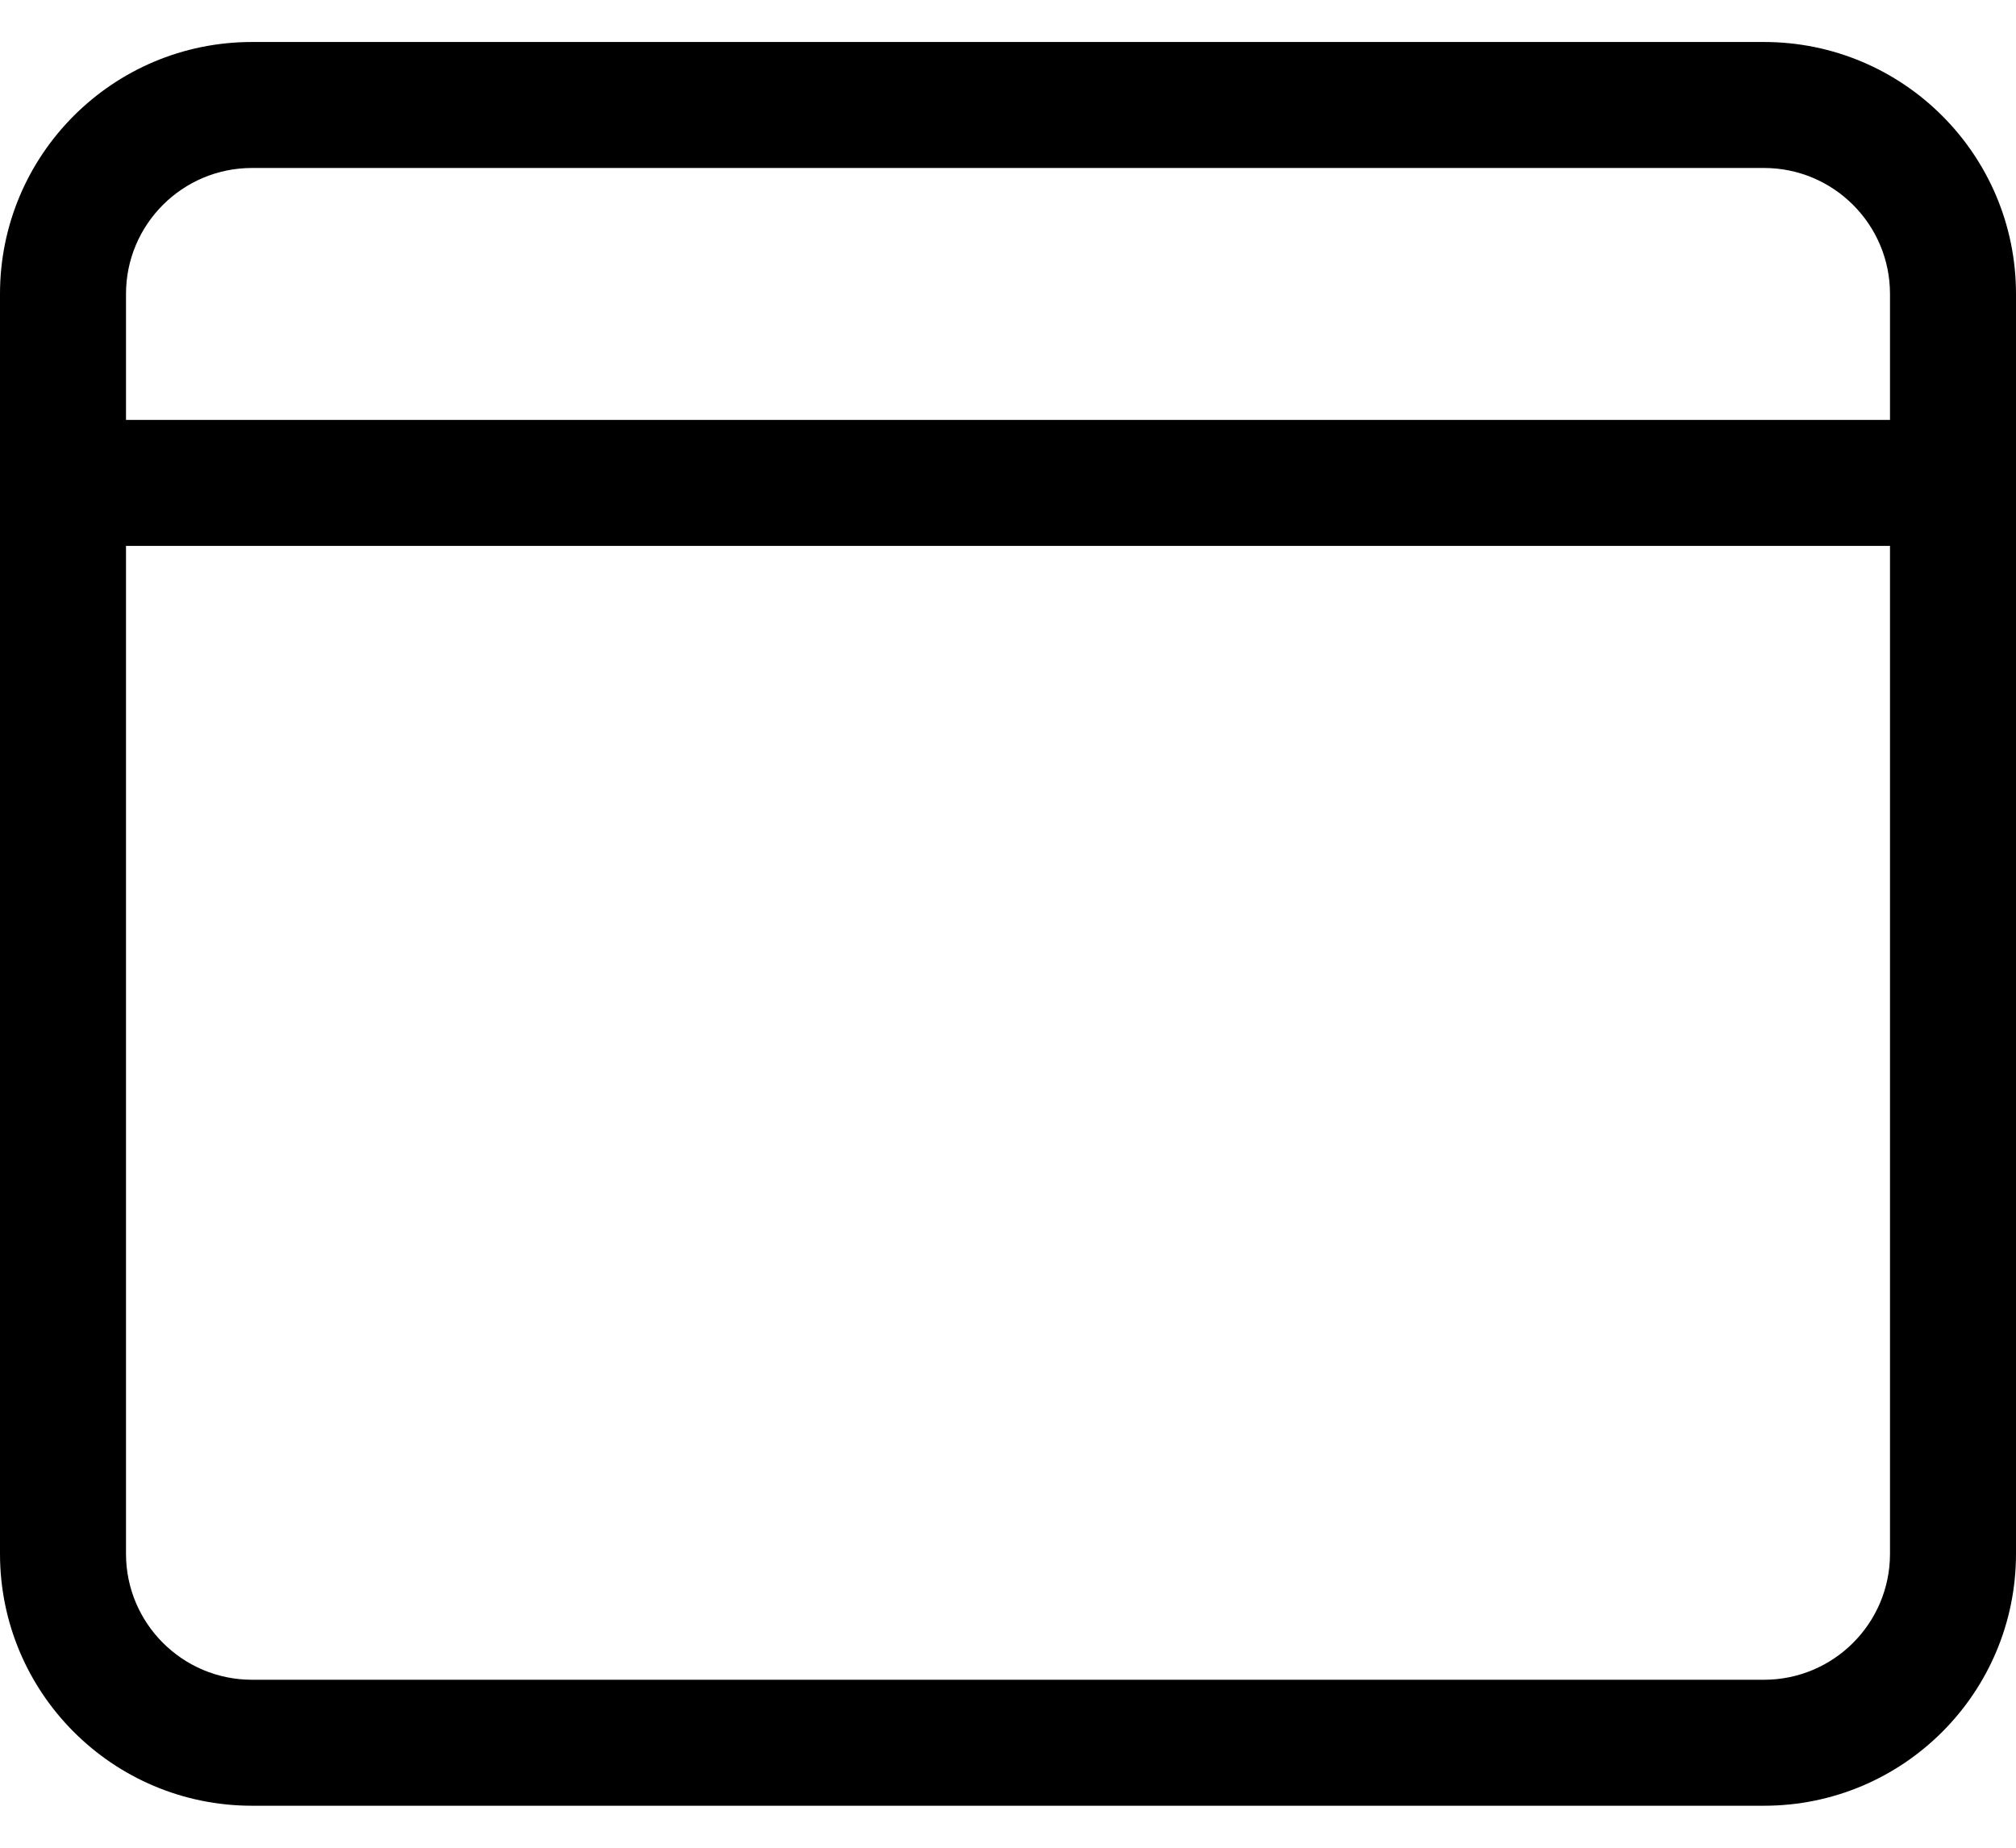 ﻿<?xml version="1.0" encoding="utf-8"?>
<svg version="1.1" xmlns:xlink="http://www.w3.org/1999/xlink" width="24px" height="22px" xmlns="http://www.w3.org/2000/svg">
  <defs>
    <pattern id="BGPattern" patternUnits="userSpaceOnUse" alignment="0 0" imageRepeat="None" />
    <mask fill="white" id="Clip6564">
      <path d="M 24 18.5  L 24 3.5  C 24 1.843  22.657 0.5  21 0.5  L 3 0.5  C 1.343 0.5  0 1.843  0 3.5  L 0 18.5  C 0 20.157  1.343 21.5  3 21.5  L 21 21.5  C 22.657 21.5  24 20.157  24 18.5  Z M 22.5 3.5  L 22.5 5  L 1.5 5  L 1.5 3.5  C 1.5 2.672  2.172 2  3 2  L 21 2  C 21.828 2  22.5 2.672  22.5 3.5  Z M 1.5 6.5  L 22.5 6.5  L 22.5 18.5  C 22.5 19.328  21.828 20  21 20  L 3 20  C 2.172 20  1.5 19.328  1.5 18.5  L 1.5 6.5  Z " fill-rule="evenodd" />
    </mask>
  </defs>
  <g>
    <path d="M 24 18.5  L 24 3.5  C 24 1.843  22.657 0.5  21 0.5  L 3 0.5  C 1.343 0.5  0 1.843  0 3.5  L 0 18.5  C 0 20.157  1.343 21.5  3 21.5  L 21 21.5  C 22.657 21.5  24 20.157  24 18.5  Z M 22.5 3.5  L 22.5 5  L 1.5 5  L 1.5 3.5  C 1.5 2.672  2.172 2  3 2  L 21 2  C 21.828 2  22.5 2.672  22.5 3.5  Z M 1.5 6.5  L 22.5 6.5  L 22.5 18.5  C 22.5 19.328  21.828 20  21 20  L 3 20  C 2.172 20  1.5 19.328  1.5 18.5  L 1.5 6.5  Z " fill-rule="nonzero" fill="rgba(0, 0, 0, 1)" stroke="none" class="fill" />
    <path d="M 24 18.5  L 24 3.5  C 24 1.843  22.657 0.5  21 0.5  L 3 0.5  C 1.343 0.5  0 1.843  0 3.5  L 0 18.5  C 0 20.157  1.343 21.5  3 21.5  L 21 21.5  C 22.657 21.5  24 20.157  24 18.5  Z " stroke-width="0" stroke-dasharray="0" stroke="rgba(255, 255, 255, 0)" fill="none" class="stroke" mask="url(#Clip6564)" />
    <path d="M 22.5 3.5  L 22.5 5  L 1.5 5  L 1.5 3.5  C 1.5 2.672  2.172 2  3 2  L 21 2  C 21.828 2  22.5 2.672  22.5 3.5  Z " stroke-width="0" stroke-dasharray="0" stroke="rgba(255, 255, 255, 0)" fill="none" class="stroke" mask="url(#Clip6564)" />
    <path d="M 1.5 6.5  L 22.5 6.5  L 22.5 18.5  C 22.5 19.328  21.828 20  21 20  L 3 20  C 2.172 20  1.5 19.328  1.5 18.5  L 1.5 6.5  Z " stroke-width="0" stroke-dasharray="0" stroke="rgba(255, 255, 255, 0)" fill="none" class="stroke" mask="url(#Clip6564)" />
  </g>
</svg>